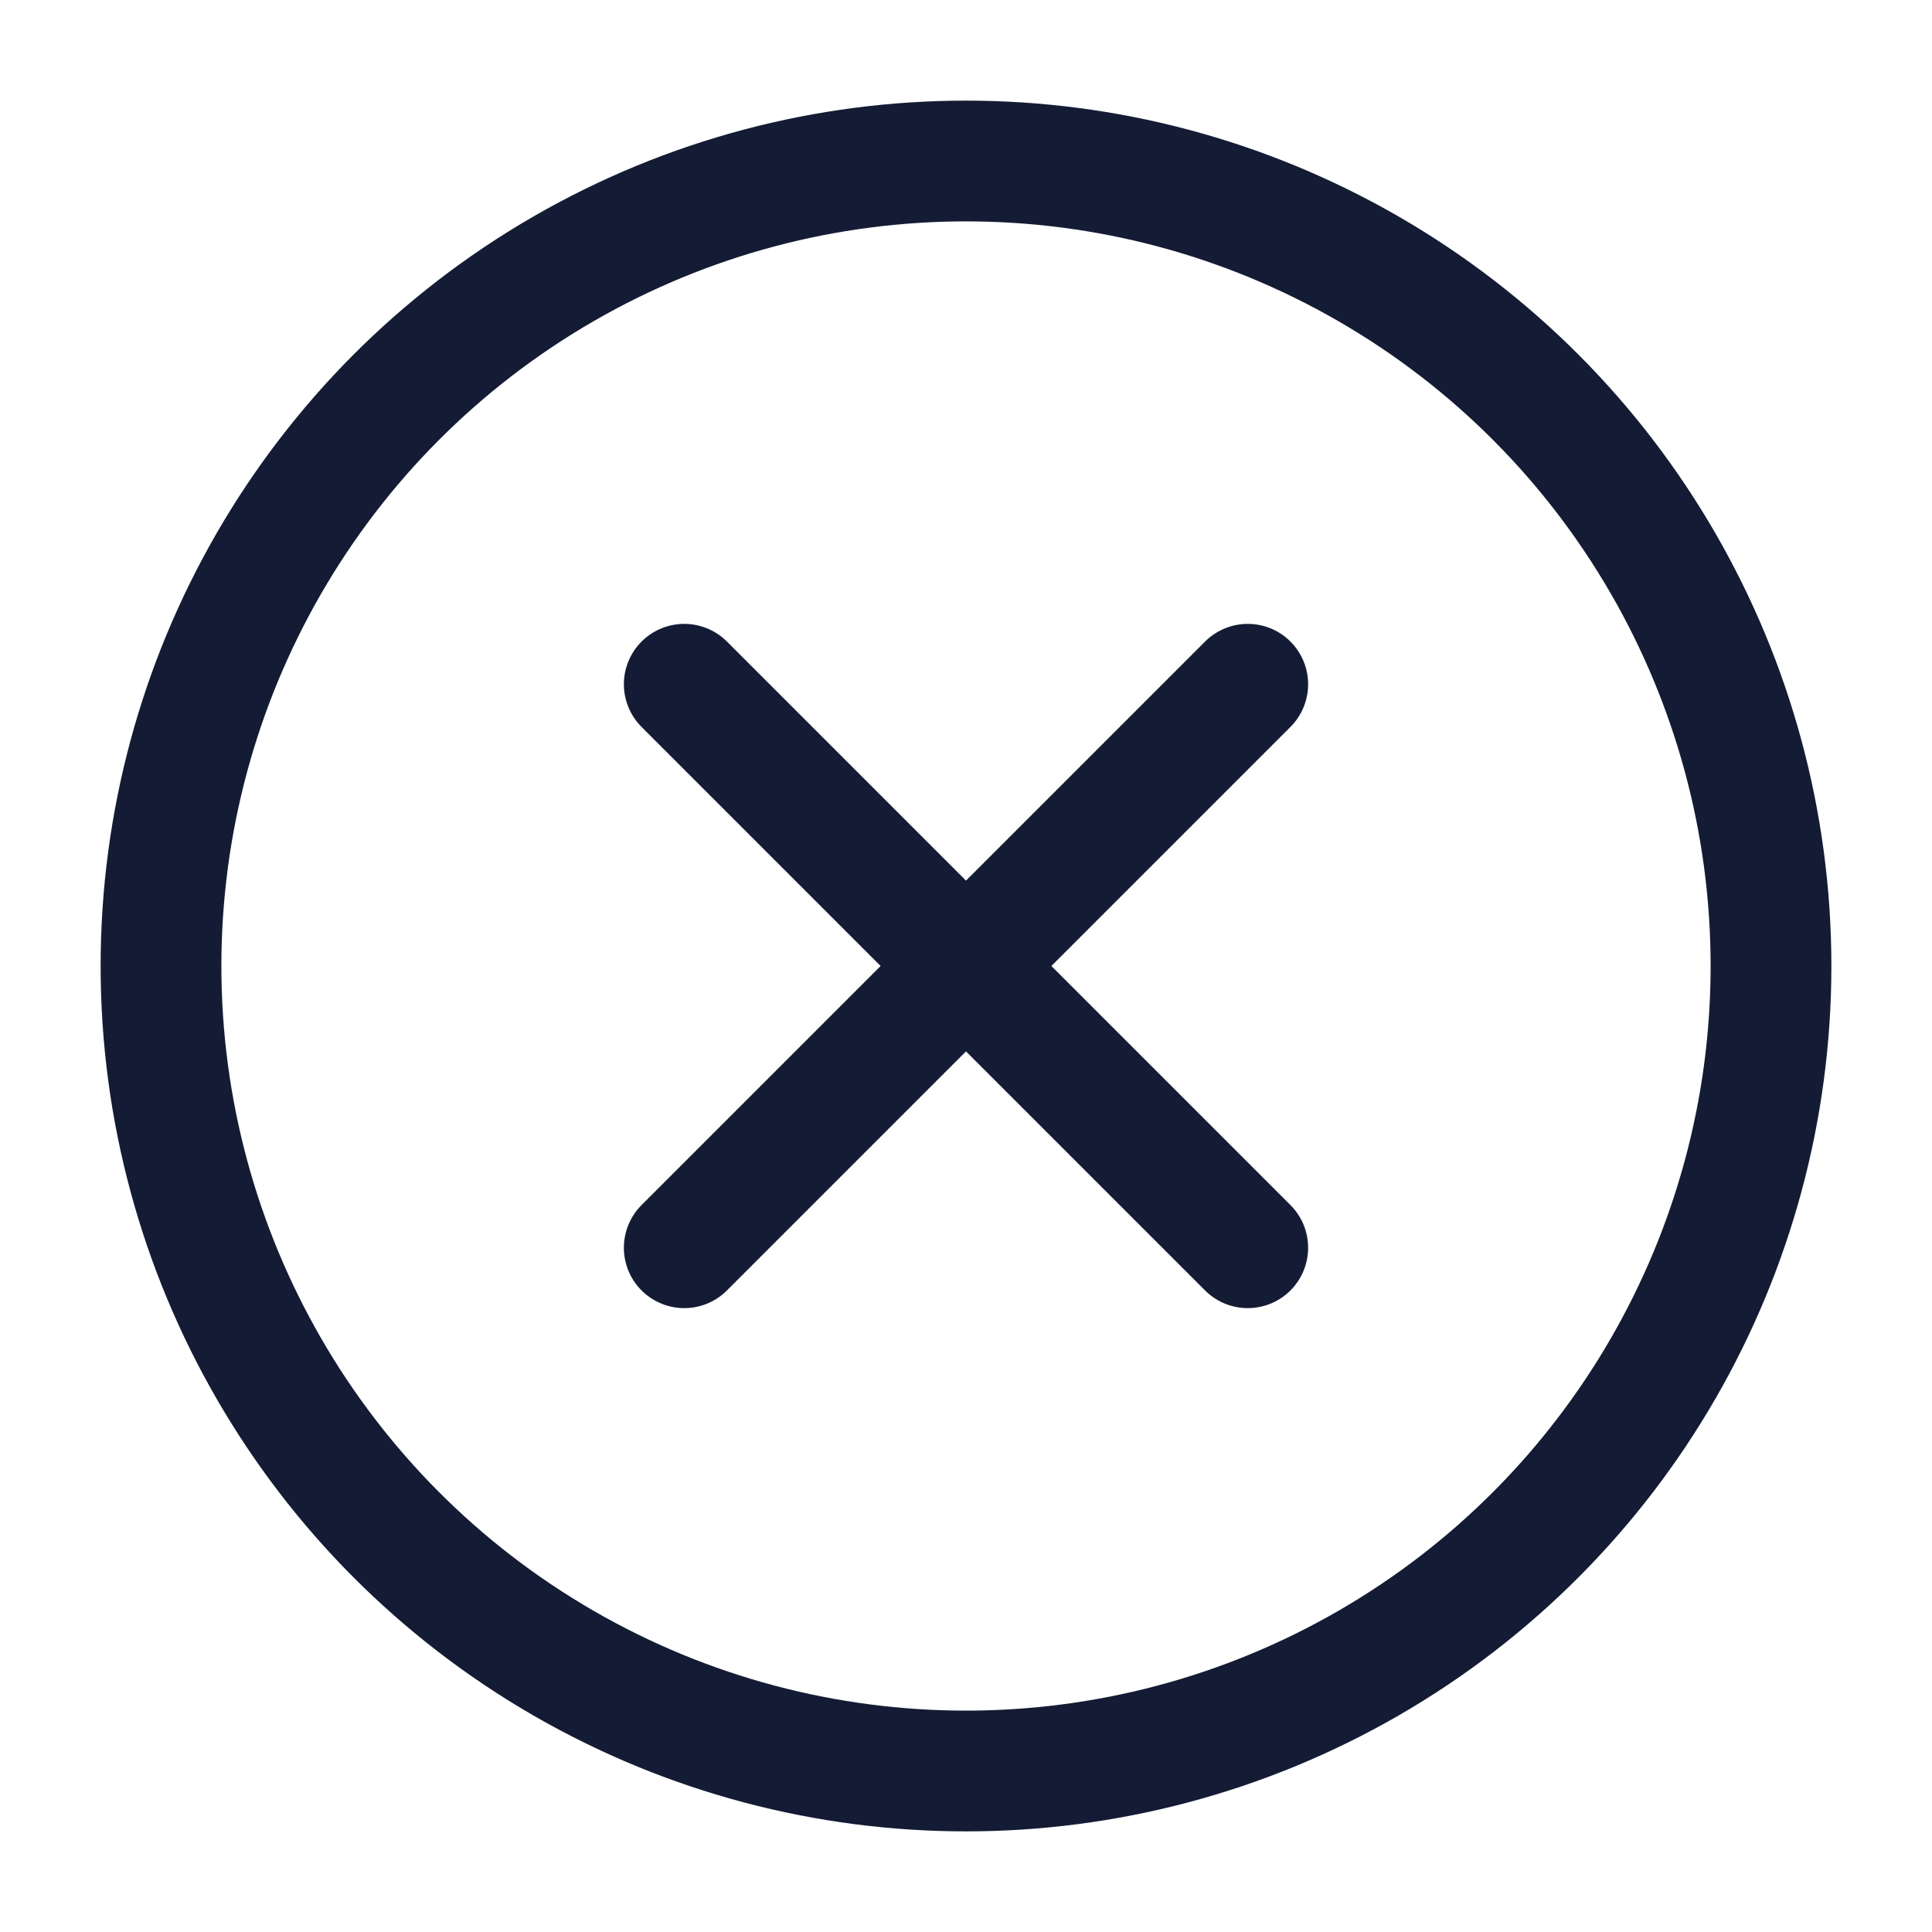 <svg viewBox="0 0 24 24" fill="none" xmlns="http://www.w3.org/2000/svg">
<path d="M15.5 8.5L12 12M12 12L8.5 15.5M12 12L15.5 15.5M12 12L8.5 8.5" stroke="#141B34" stroke-width="1.5" stroke-linecap="round" stroke-linejoin="round"/>
<circle cx="12" cy="12" r="10" stroke="#141B34" stroke-width="1.5"/>
</svg>

